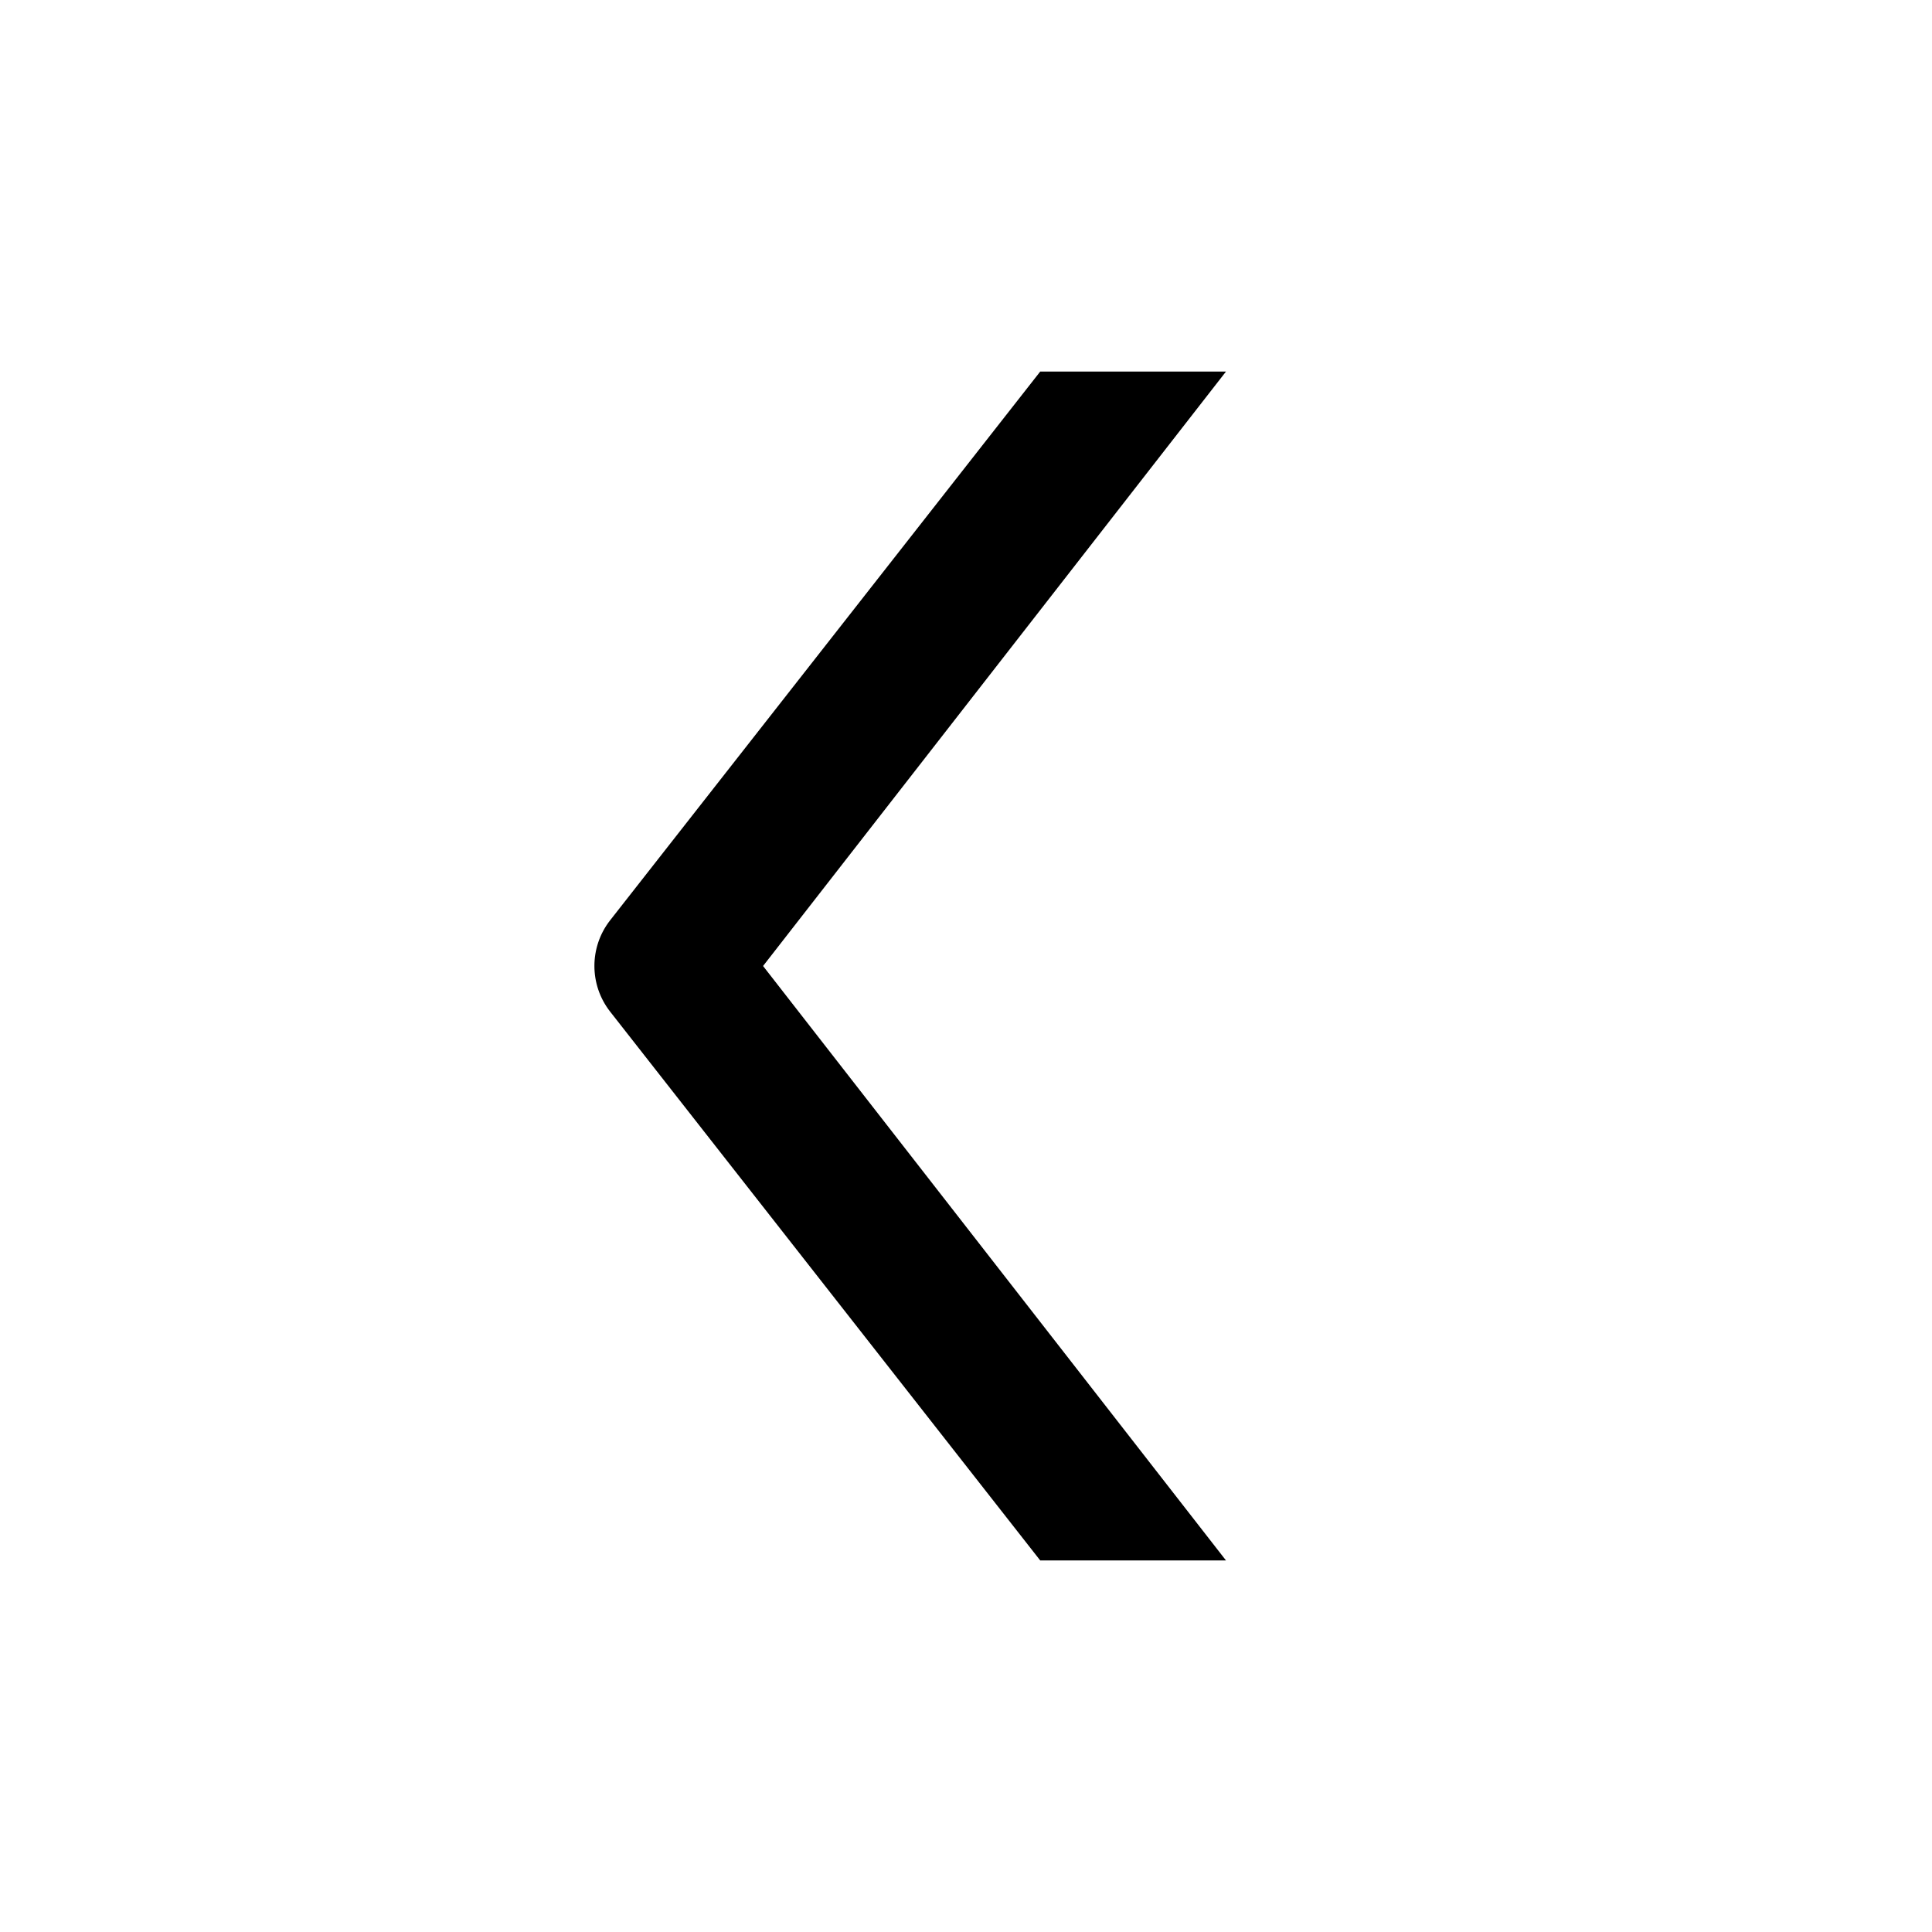 <svg width="26" height="26" viewBox="0 0 26 26" xmlns="http://www.w3.org/2000/svg">
<path d="M 16.499,5 10.269,13 l 6.23,8 h -2.5 L 8.21,13.613 c -0.281,-0.361 -0.281,-0.866 0,-1.227 L 13.999,5 Z" transform="" style="opacity: 1; fill: #000000; fill-opacity: 1; stroke: none; stroke-width: 2; stroke-linecap: butt; stroke-linejoin: round; stroke-miterlimit: 4; stroke-dasharray: none; stroke-dashoffset: 0; stroke-opacity: 1;" />
</svg>